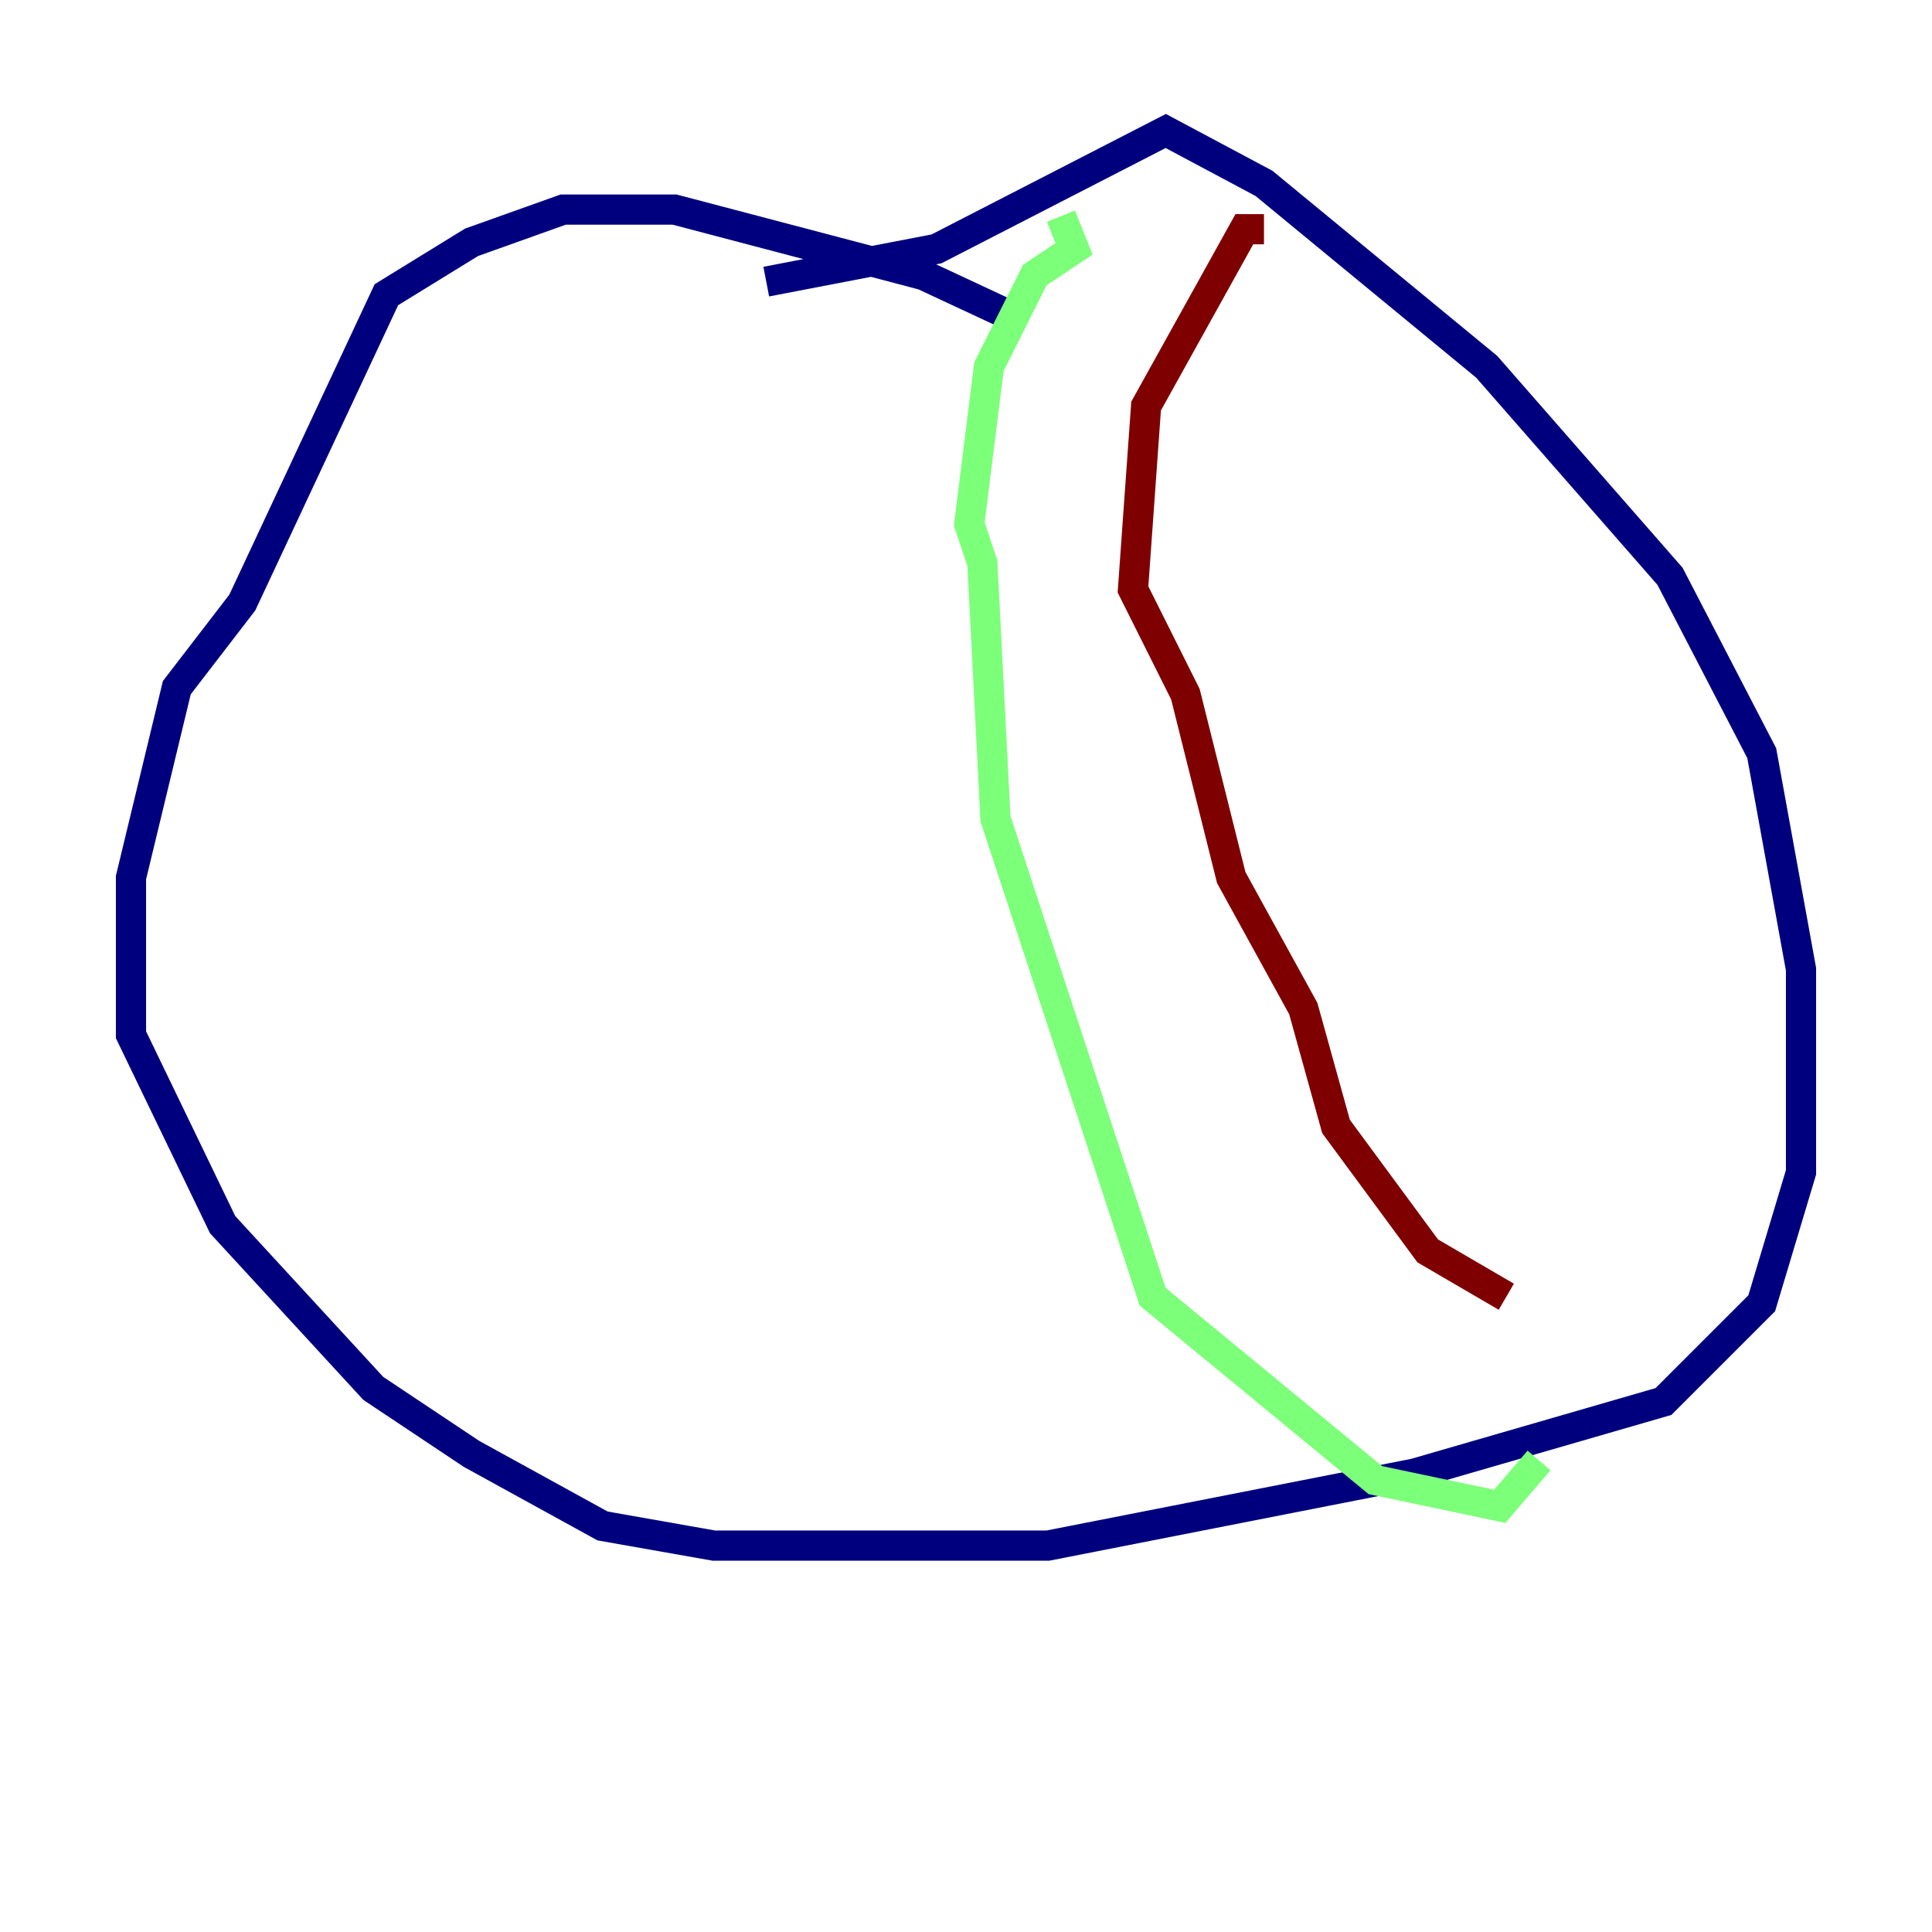<?xml version="1.0" encoding="utf-8" ?>
<svg baseProfile="tiny" height="128" version="1.2" viewBox="0,0,128,128" width="128" xmlns="http://www.w3.org/2000/svg" xmlns:ev="http://www.w3.org/2001/xml-events" xmlns:xlink="http://www.w3.org/1999/xlink"><defs /><polyline fill="none" points="67.688,21.261 61.18,18.224 44.691,13.885 37.315,13.885 31.241,16.054 25.6,19.525 16.054,39.919 11.715,45.559 8.678,58.142 8.678,68.556 14.752,81.139 24.732,91.986 31.241,96.325 39.919,101.098 47.295,102.4 69.424,102.4 93.722,97.627 110.21,92.854 116.719,86.346 119.322,77.668 119.322,64.217 116.719,49.898 110.644,38.183 98.495,24.298 83.742,12.149 77.234,8.678 62.047,16.488 50.766,18.658" stroke="#00007f" stroke-width="2" /><polyline fill="none" points="70.291,14.319 71.159,16.488 68.556,18.224 65.519,24.298 64.217,34.712 65.085,37.315 65.953,54.237 76.366,85.912 91.119,98.061 99.363,99.797 101.966,96.759" stroke="#7cff79" stroke-width="2" /><polyline fill="none" points="83.742,15.186 82.441,15.186 75.932,26.902 75.064,39.051 78.536,45.993 81.573,58.142 86.346,66.82 88.515,74.63 94.59,82.875 99.797,85.912" stroke="#7f0000" stroke-width="2" /></svg>